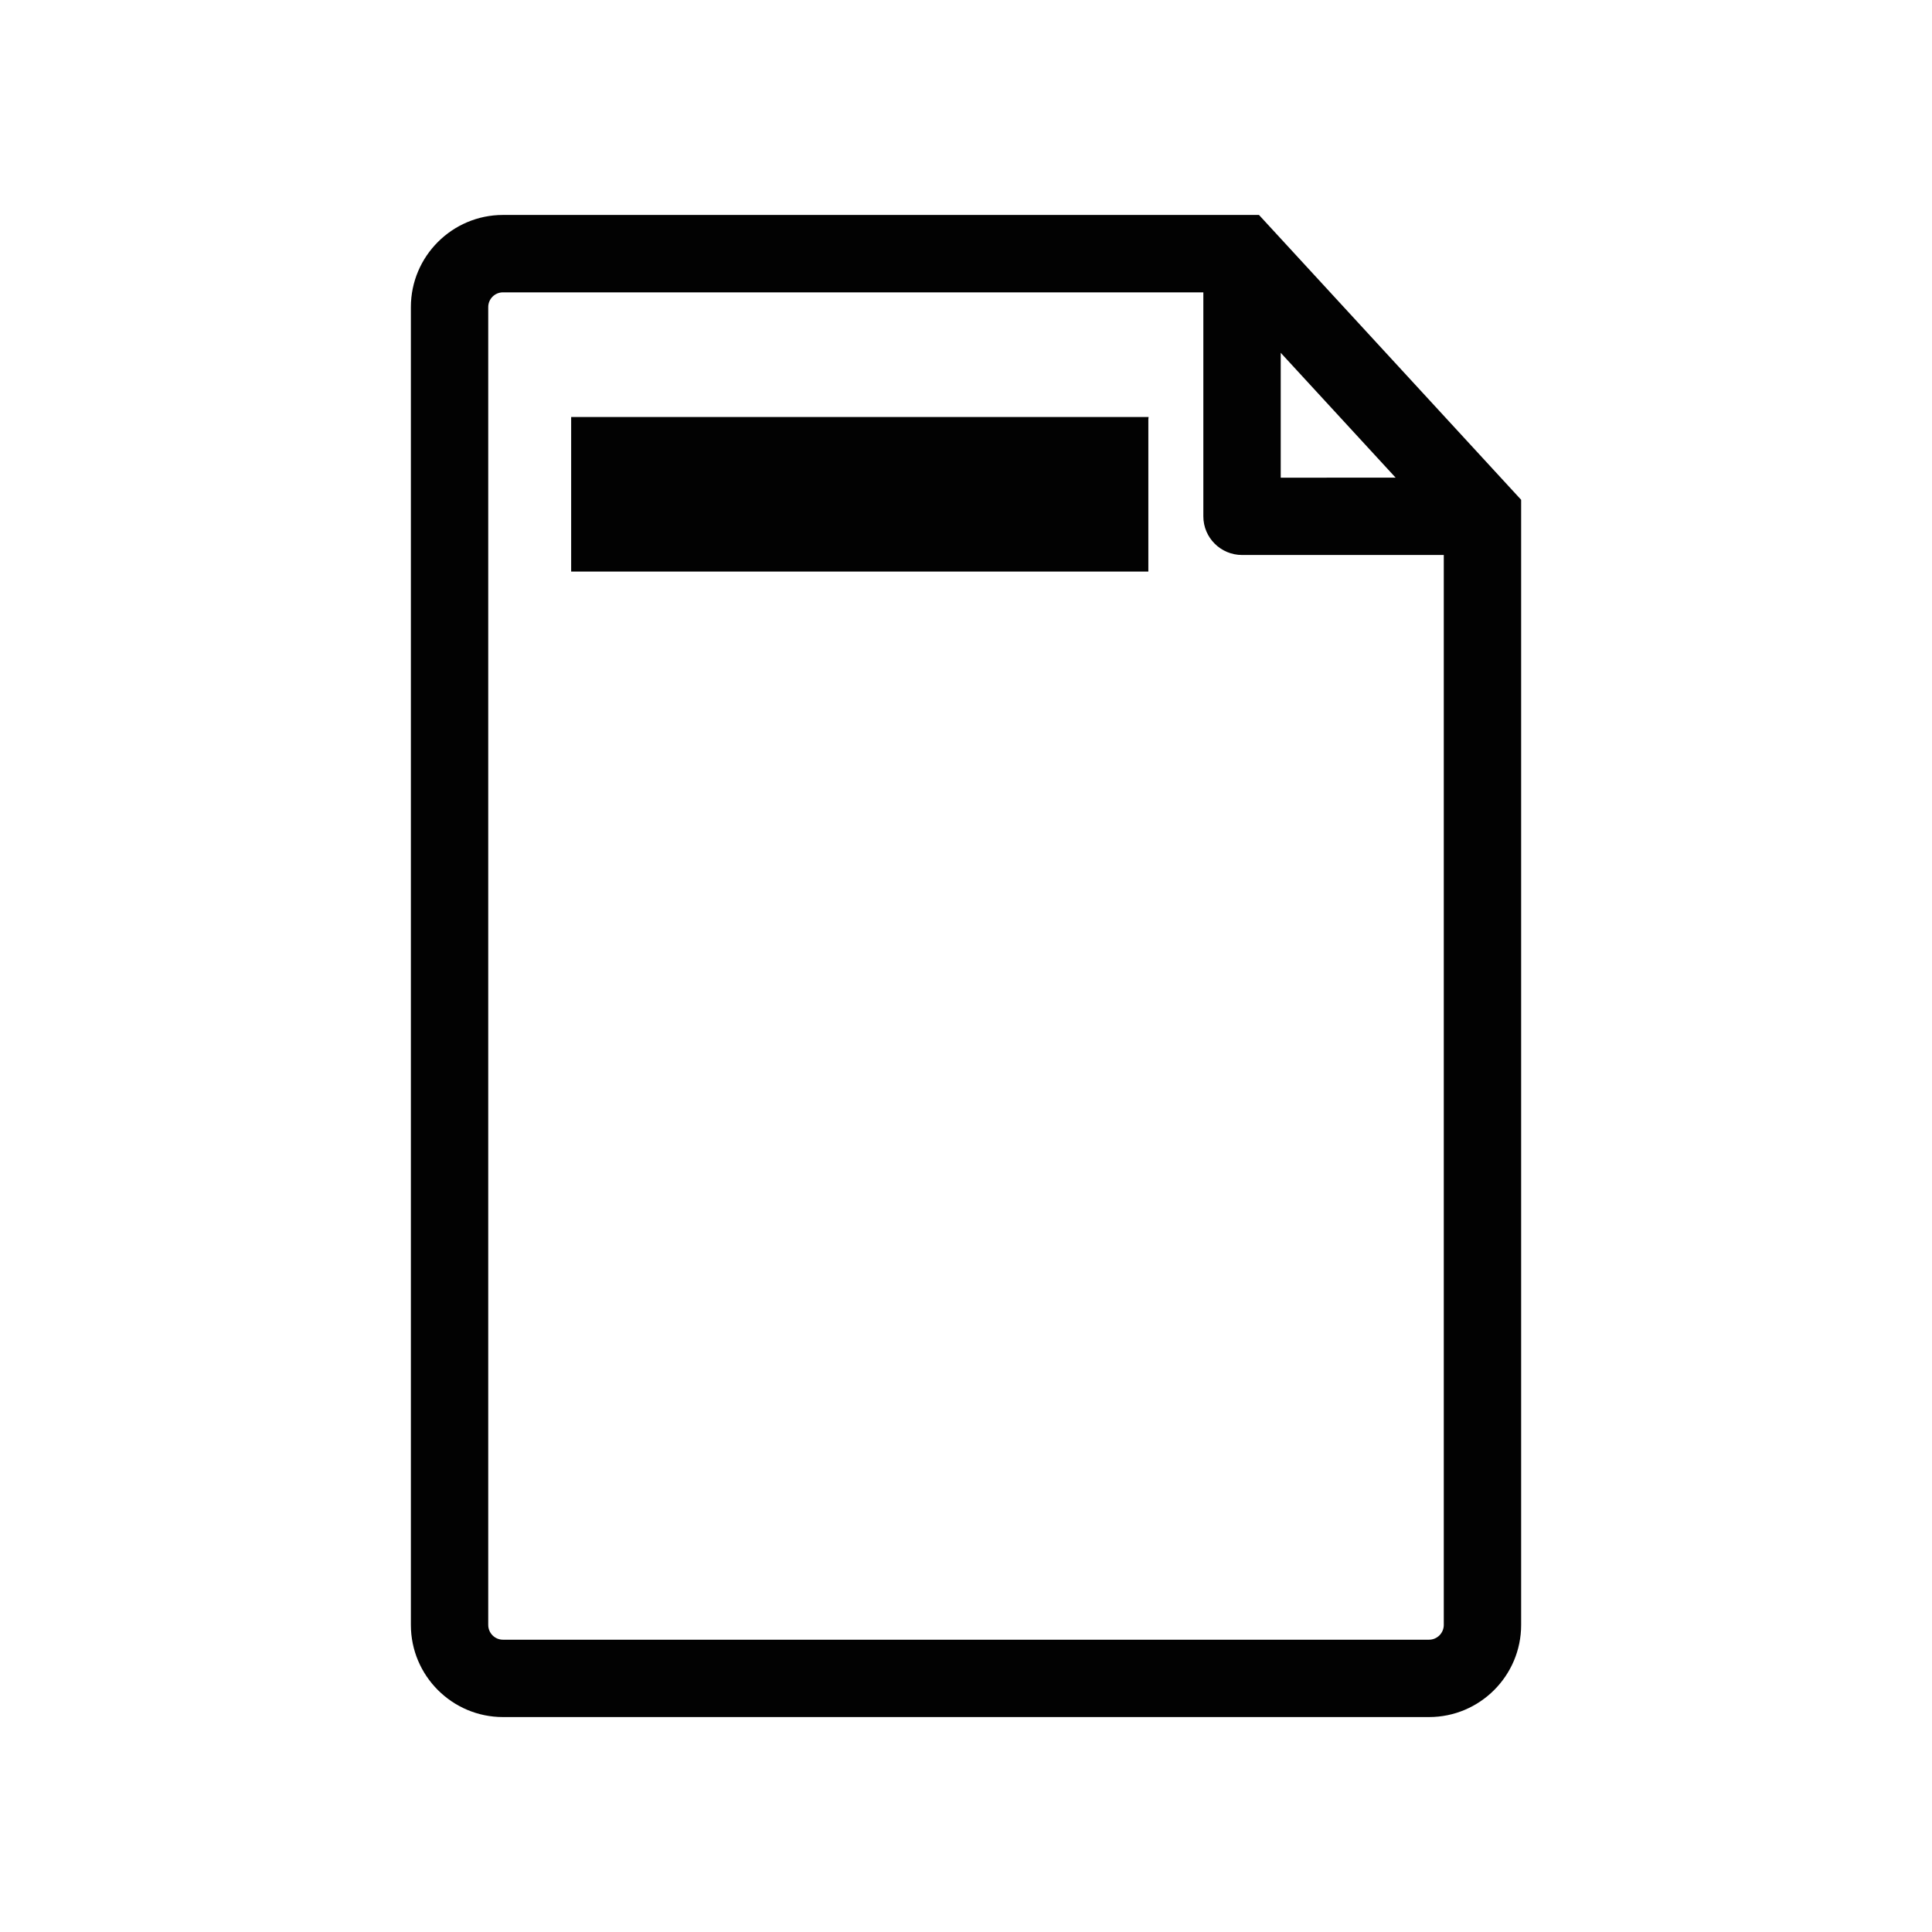 <?xml version="1.0" encoding="utf-8"?>
<!-- Generator: Adobe Illustrator 16.0.0, SVG Export Plug-In . SVG Version: 6.00 Build 0)  -->
<!DOCTYPE svg PUBLIC "-//W3C//DTD SVG 1.1//EN" "http://www.w3.org/Graphics/SVG/1.1/DTD/svg11.dtd">
<svg version="1.1" id="Layer_1" xmlns="http://www.w3.org/2000/svg" xmlns:xlink="http://www.w3.org/1999/xlink" x="0px" y="0px"
	 width="100px" height="100px" viewBox="0 0 100 100" enable-background="new 0 0 100 100" xml:space="preserve">
<path fill="#020202" d="M65.165,11.126H26.034c-2.627,0-4.767,2.141-4.767,4.768v68.213c0,2.63,2.14,4.768,4.767,4.768h47.932
	c2.63,0,4.768-2.138,4.768-4.768V25.869L65.165,11.126z M66.29,18.261l5.948,6.463H66.29V18.261z M74.73,84.106
	c0,0.421-0.344,0.765-0.765,0.765H26.034c-0.421,0-0.763-0.344-0.763-0.765V15.894c0-0.421,0.342-0.762,0.763-0.762h36.251v11.595
	c0,1.104,0.899,1.999,2.003,1.999H74.73V84.106z M59.438,29.583H29.563v-8h29.888c-0.001,0.044-0.013,0.08-0.013,0.125V29.583z"/>
</svg>
